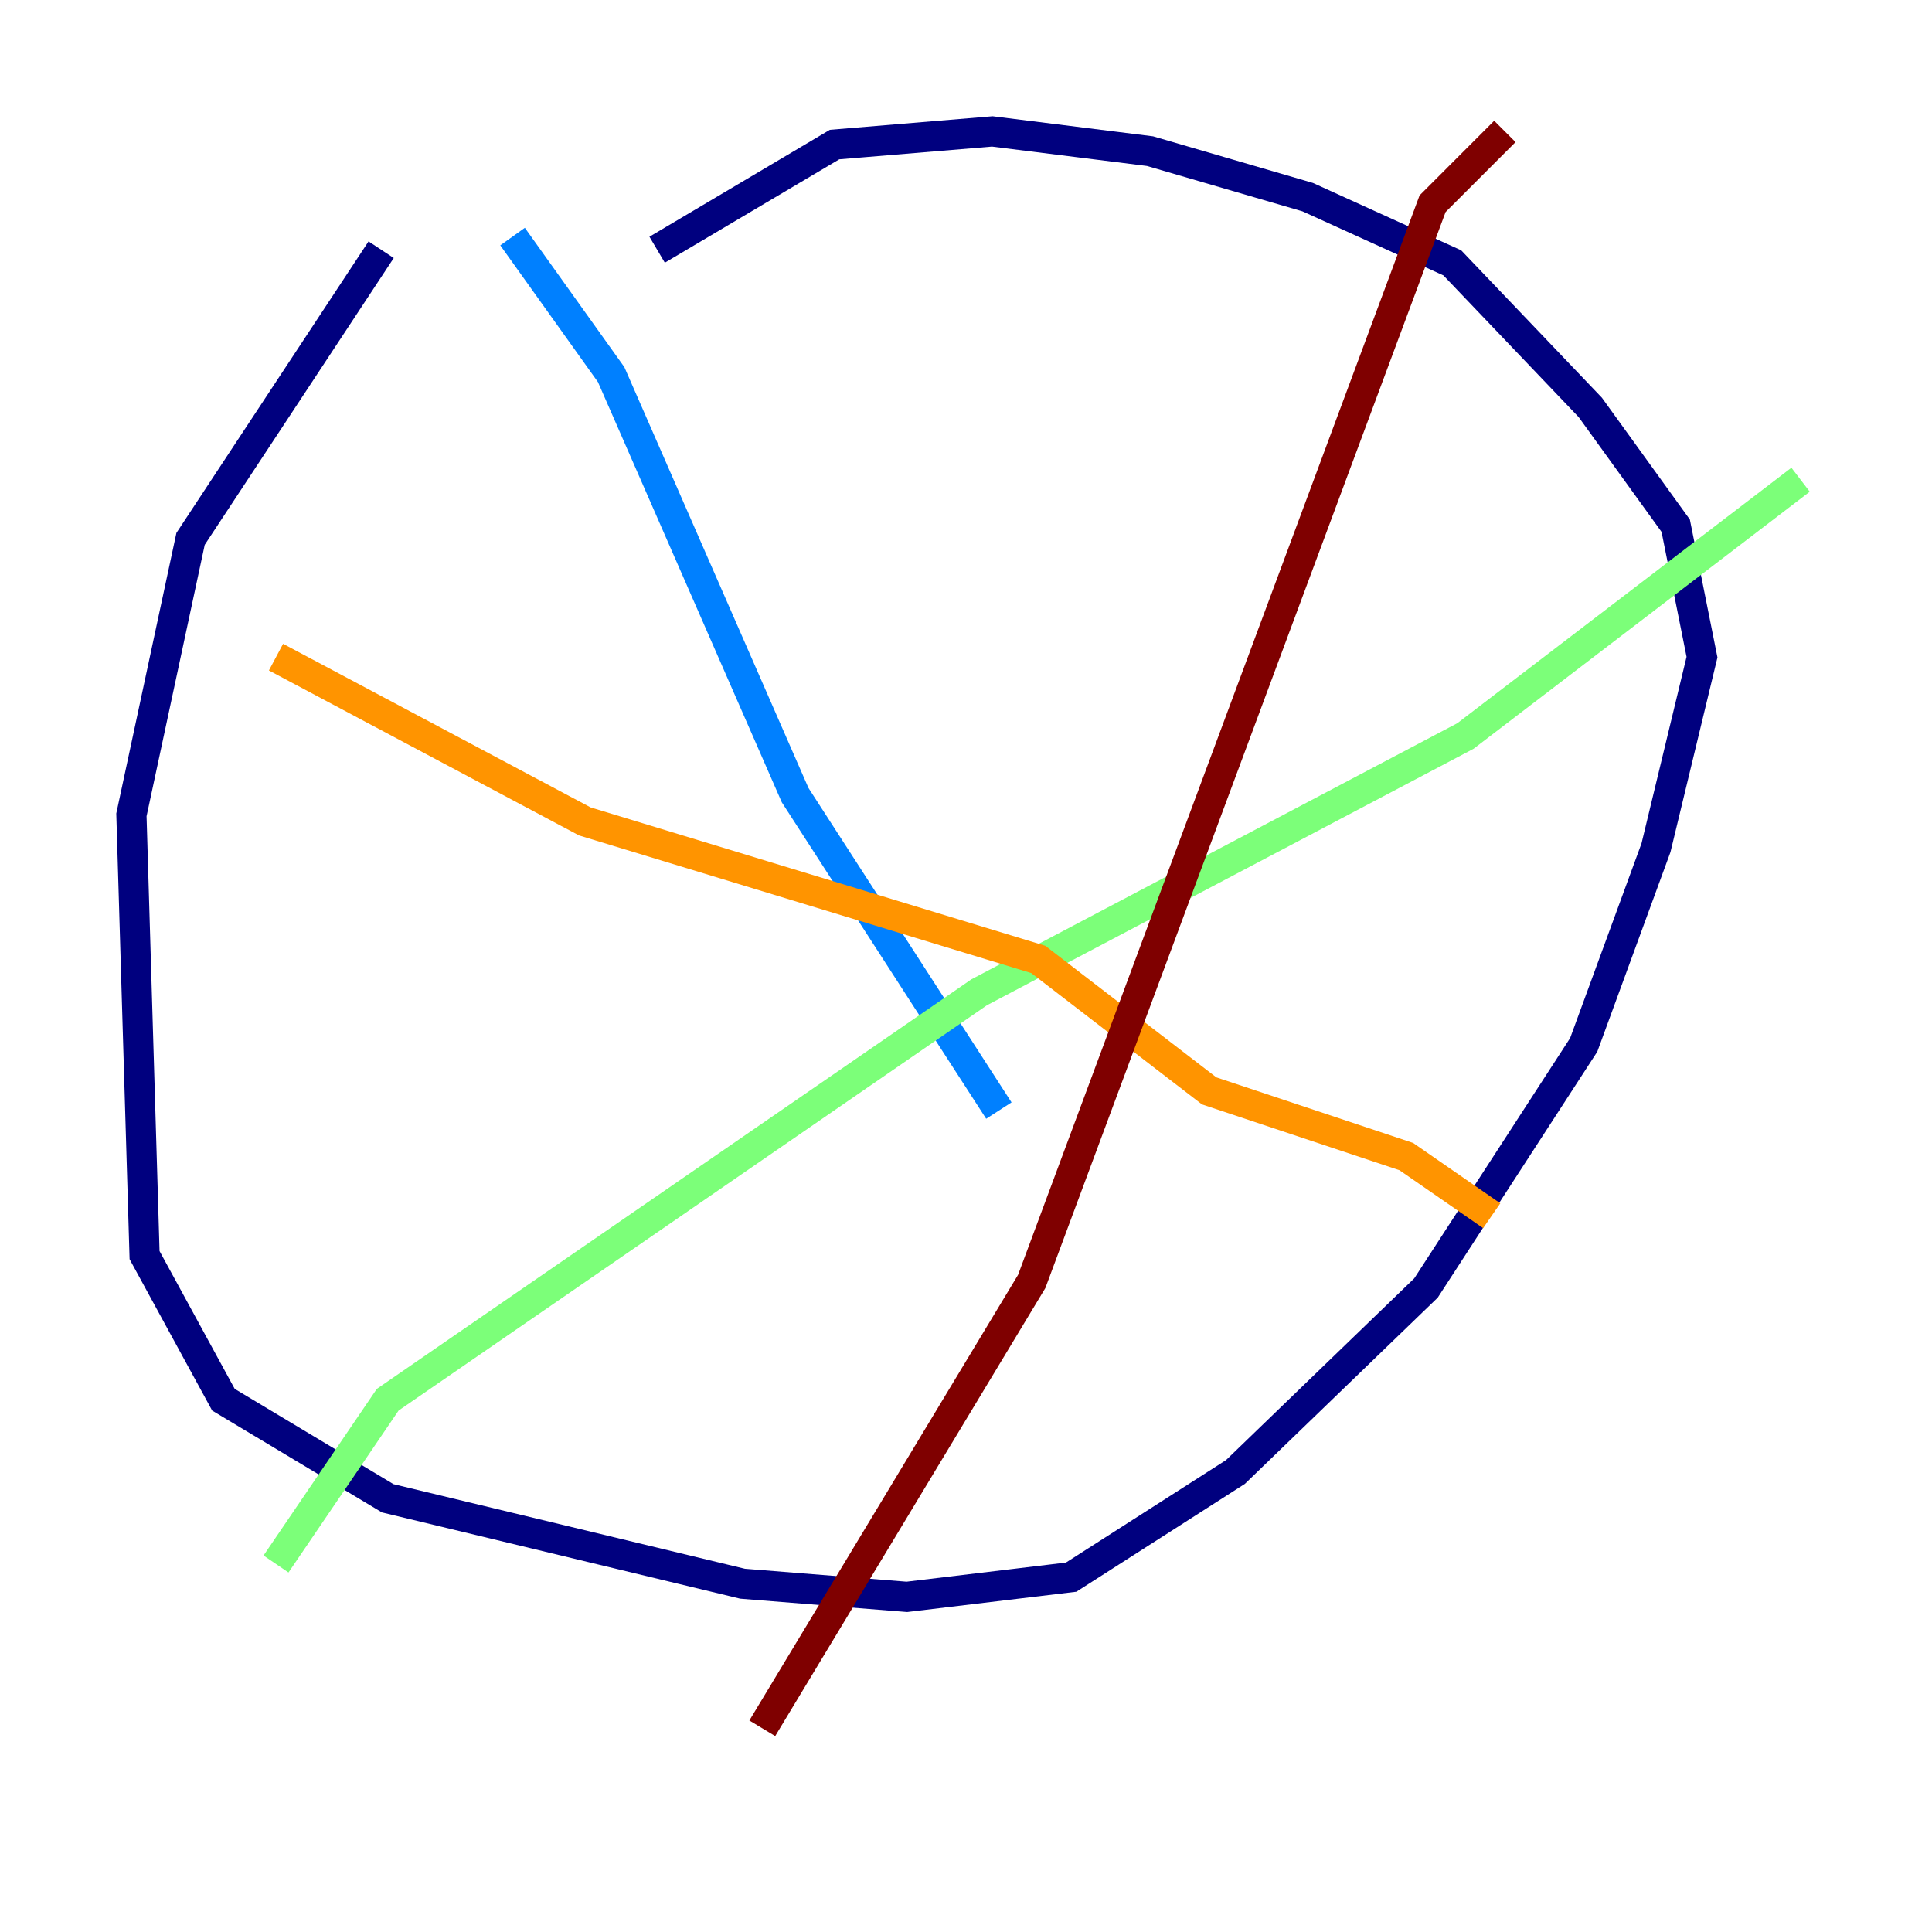 <?xml version="1.0" encoding="utf-8" ?>
<svg baseProfile="tiny" height="128" version="1.2" viewBox="0,0,128,128" width="128" xmlns="http://www.w3.org/2000/svg" xmlns:ev="http://www.w3.org/2001/xml-events" xmlns:xlink="http://www.w3.org/1999/xlink"><defs /><polyline fill="none" points="25.252,16.544 12.626,35.701 8.707,53.986 9.578,83.156 14.803,92.735 25.687,99.265 49.197,104.925 60.082,105.796 70.966,104.49 81.85,97.524 94.476,85.333 104.925,69.225 109.714,56.163 112.762,43.537 111.02,34.83 105.361,26.993 96.218,17.415 86.639,13.061 76.191,10.014 65.742,8.707 55.292,9.578 43.537,16.544" stroke="#00007f" stroke-width="2" /><polyline fill="none" points="33.959,15.674 40.49,24.816 52.68,52.68 66.177,73.578" stroke="#0080ff" stroke-width="2" /><polyline fill="none" points="18.286,103.619 25.687,92.735 64.871,65.742 97.088,48.762 119.293,31.782" stroke="#7cff79" stroke-width="2" /><polyline fill="none" points="18.286,43.537 38.748,54.422 68.789,63.565 80.109,72.272 93.17,76.626 98.83,80.544" stroke="#ff9400" stroke-width="2" /><polyline fill="none" points="50.503,114.503 68.354,84.898 94.912,13.497 99.701,8.707" stroke="#7f0000" stroke-width="2" /></svg>